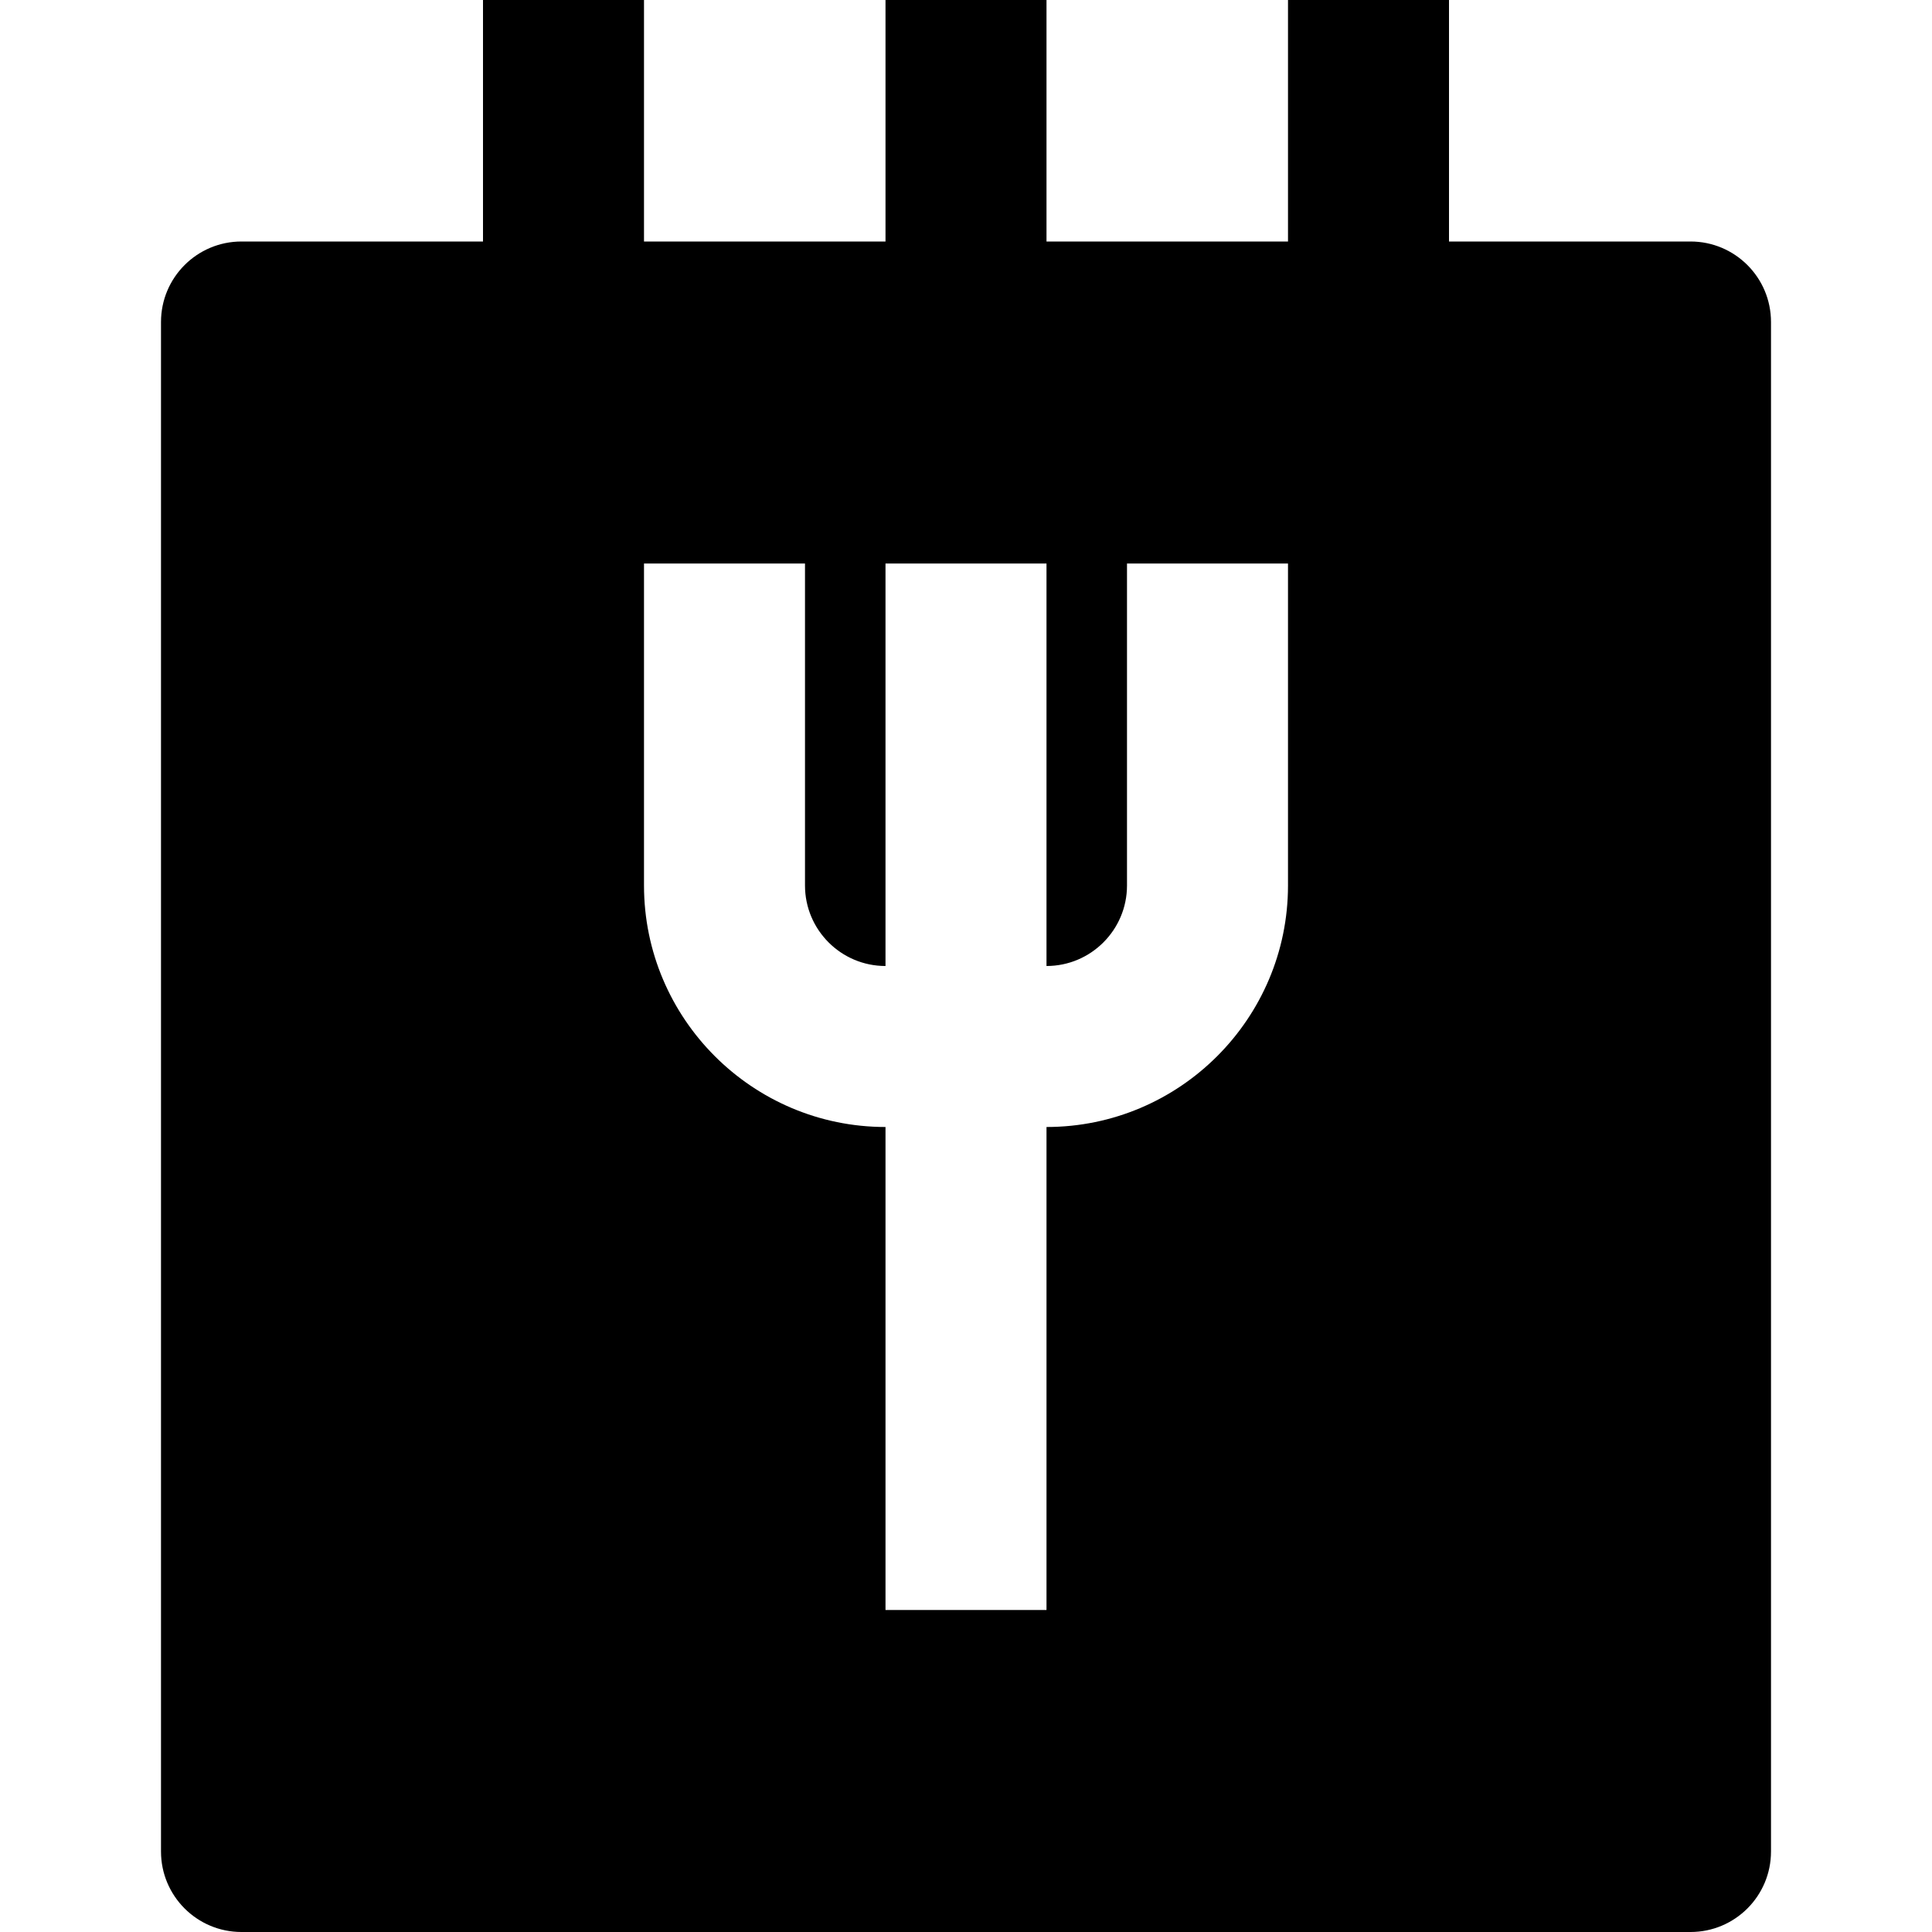 <svg id="nc_icon" xmlns="http://www.w3.org/2000/svg" xmlns:xlink="http://www.w3.org/1999/xlink" x="0px" y="0px" viewBox="0 0 24 24" ><g class="nc-icon-wrapper" fill="currentColor"><path fill="currentColor" d="M21,3h-3V0h-2v3h-3V0h-2v3H8V0H6v3H3C2.447,3,2,3.448,2,4v19c0,0.552,0.447,1,1,1h18c0.553,0,1-0.448,1-1V4 C22,3.448,21.553,3,21,3z M16,11c0,1.654-1.346,3-3,3v6h-2v-6c-1.654,0-3-1.346-3-3V7h2v4c0,0.551,0.448,1,1,1V7h2v5 c0.552,0,1-0.449,1-1V7h2V11z"></path></g></svg>